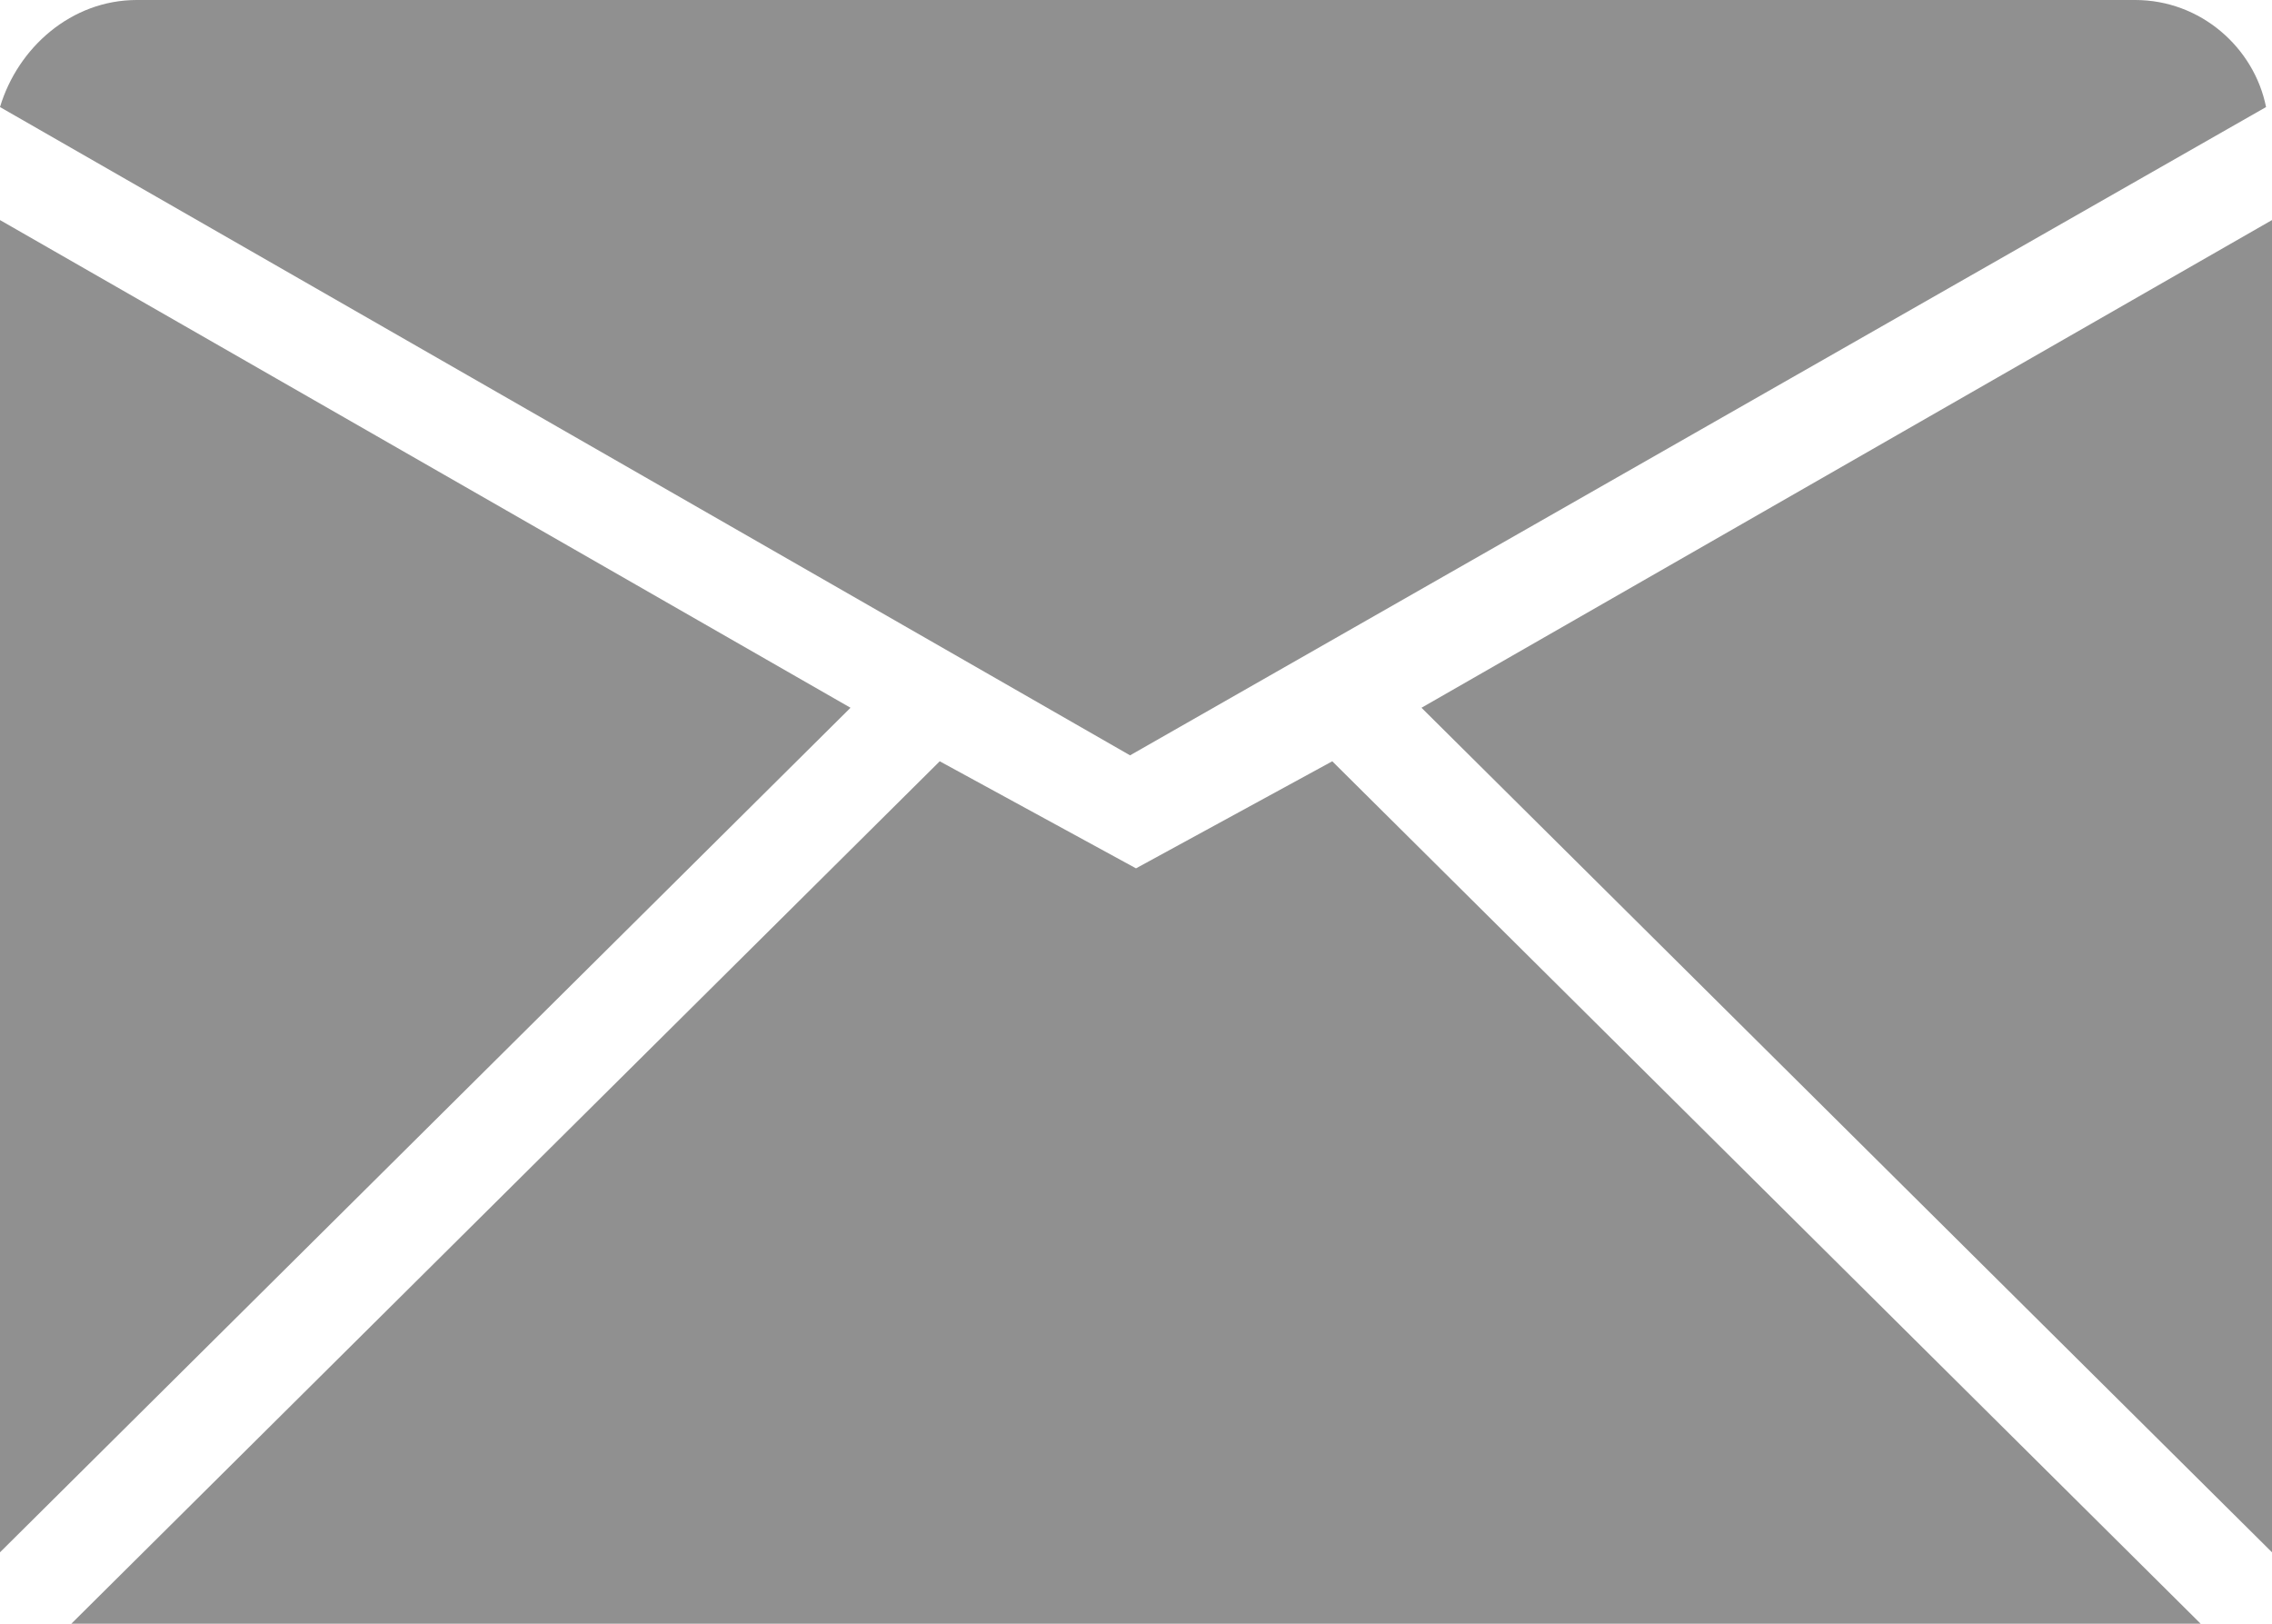 <?xml version="1.0" encoding="utf-8"?>
<!-- Generator: Adobe Illustrator 23.0.5, SVG Export Plug-In . SVG Version: 6.00 Build 0)  -->
<svg version="1.1" id="Layer_1" xmlns="http://www.w3.org/2000/svg" xmlns:xlink="http://www.w3.org/1999/xlink" x="0px" y="0px"
	 viewBox="0 0 38.2 27.3" style="enable-background:new 0 0 38.2 27.3;" xml:space="preserve">
<style type="text/css">
	.st0{fill:#909090;}
</style>
<g>
	<polygon class="st0" points="0,3.7 0,26.1 14.3,11.9 	"/>
	<path class="st0" d="M38.1,1.8C37.9,0.8,37,0,35.9,0H2.3C1.2,0,0.3,0.8,0,1.8l19,10.9L38.1,1.8z"/>
	<polygon class="st0" points="19.1,14.6 15.8,12.8 1.2,27.3 37,27.3 22.4,12.8 	"/>
	<polygon class="st0" points="38.2,26.1 38.2,3.7 23.9,11.9 	"/>
</g>
</svg>
